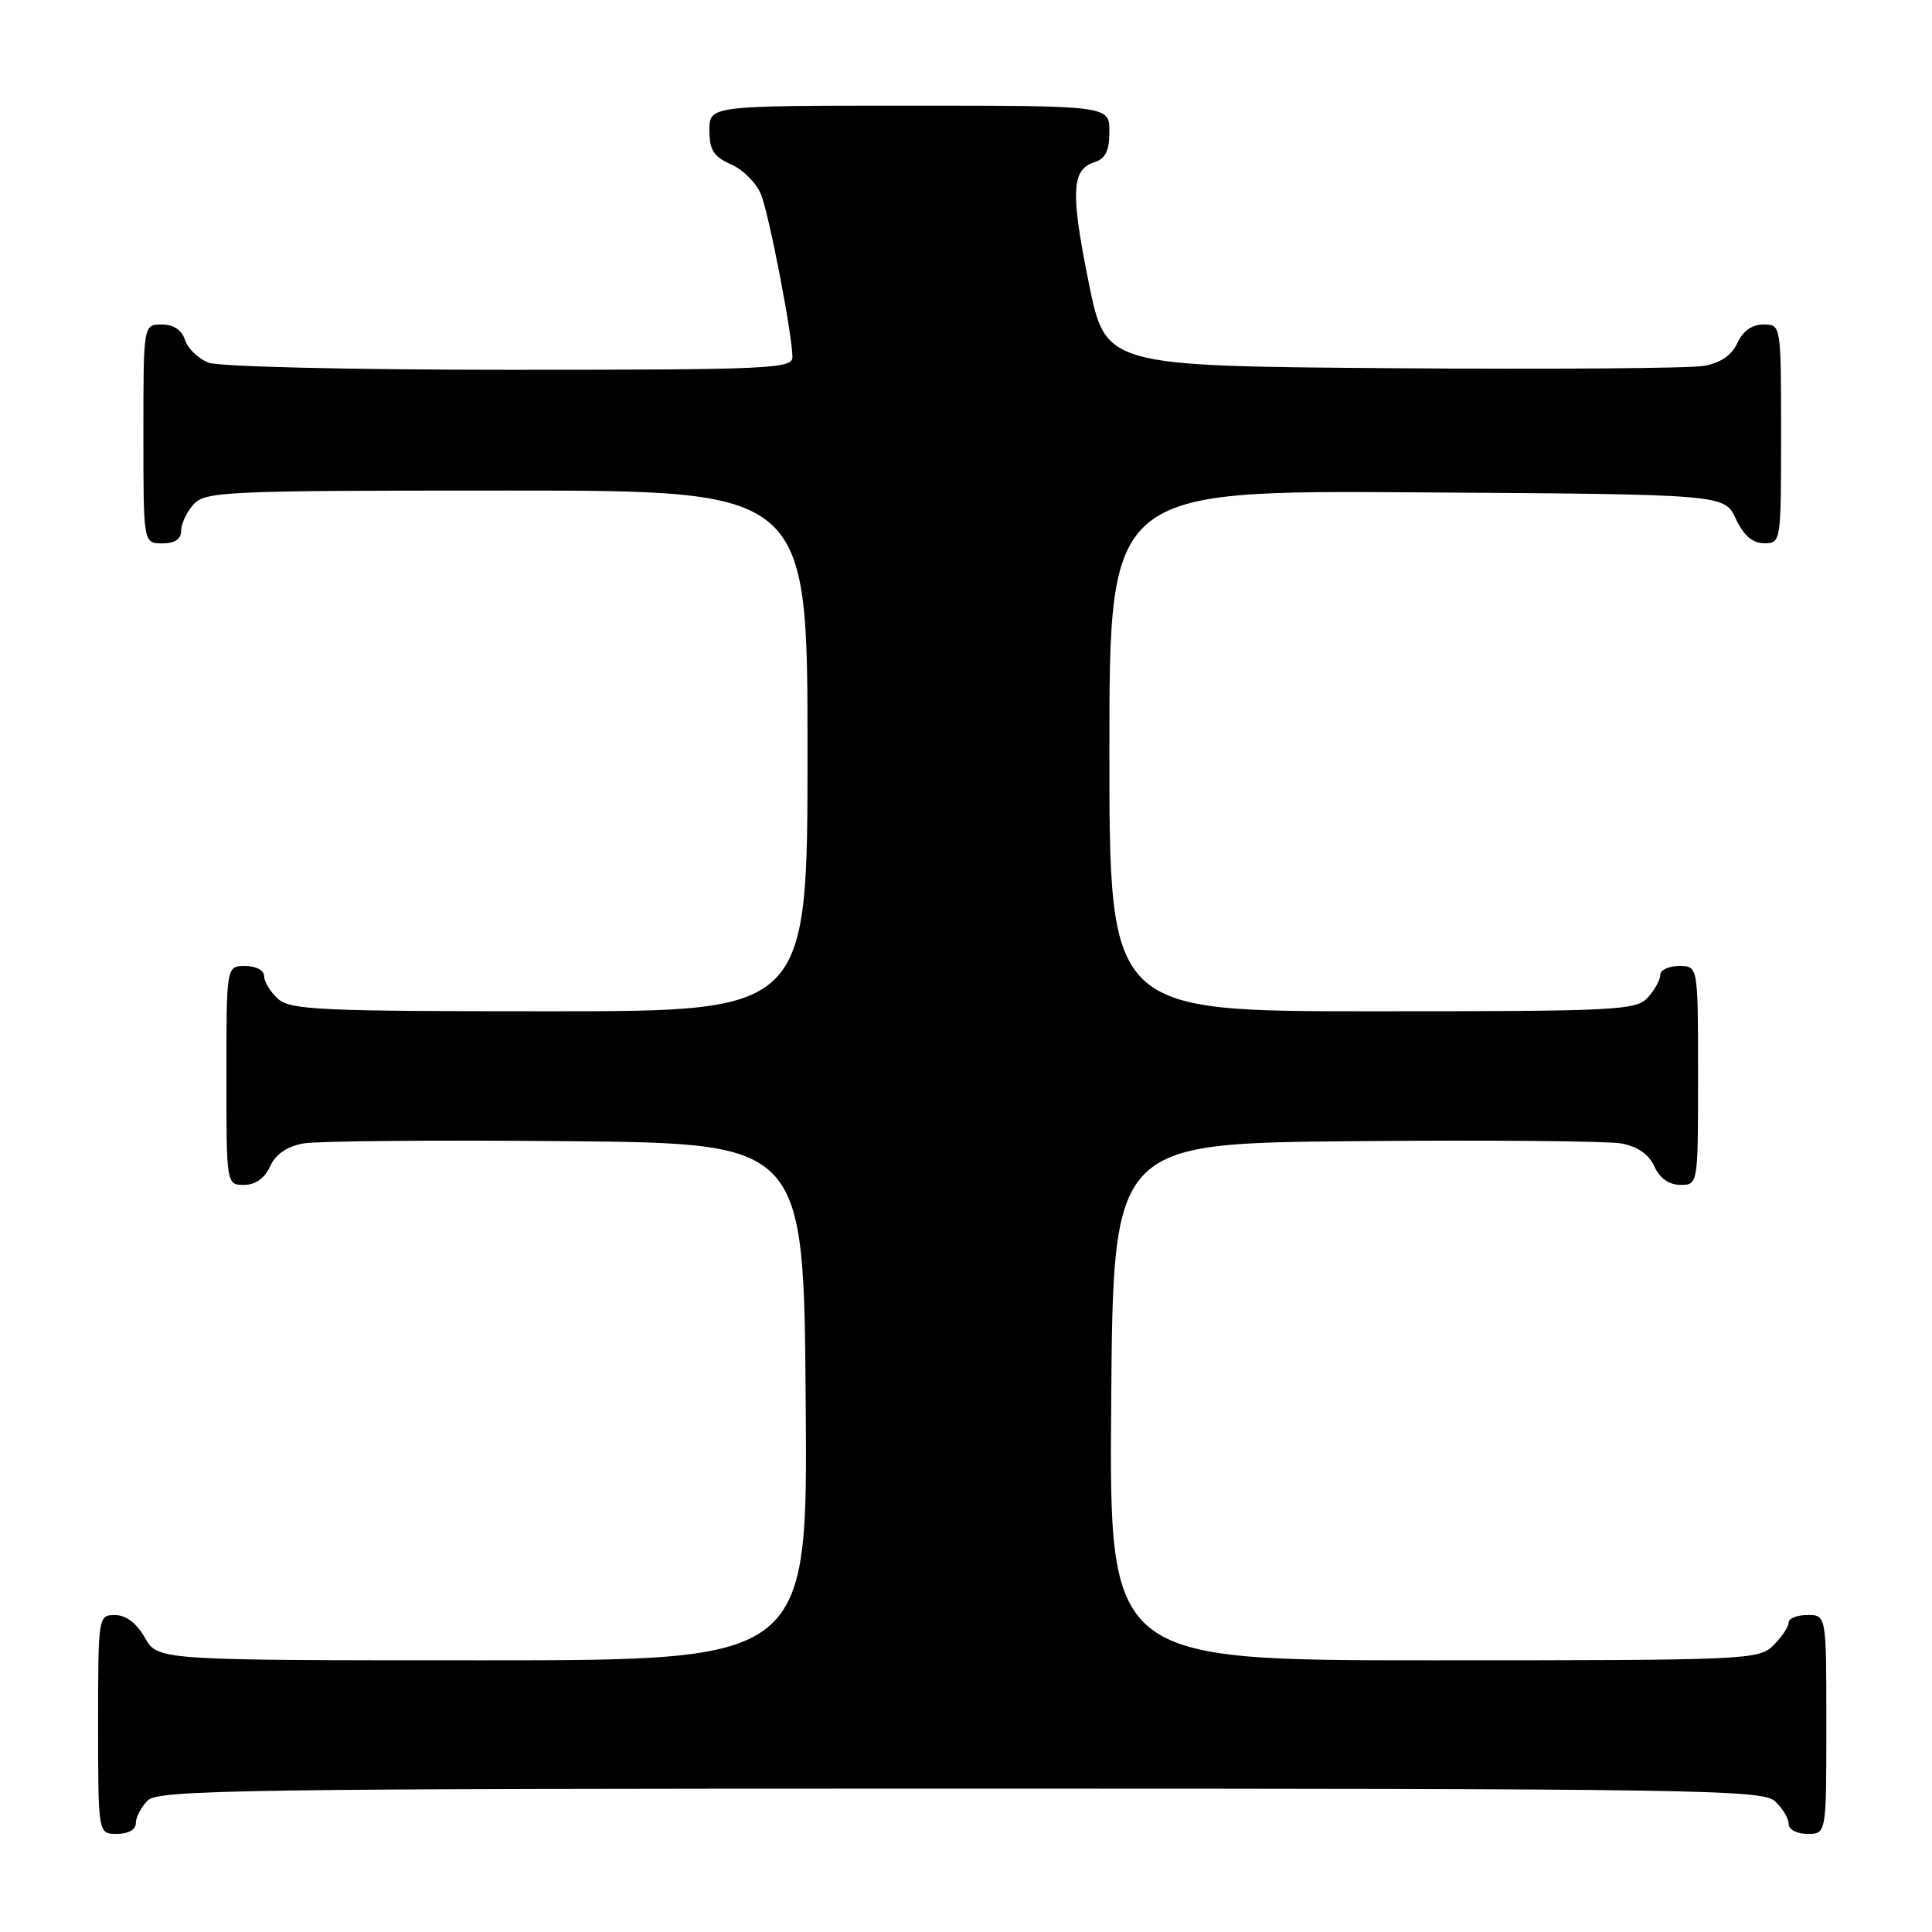 <?xml version="1.0" encoding="UTF-8" standalone="no"?>
<!DOCTYPE svg PUBLIC "-//W3C//DTD SVG 1.1//EN" "http://www.w3.org/Graphics/SVG/1.1/DTD/svg11.dtd" >
<svg xmlns="http://www.w3.org/2000/svg" xmlns:xlink="http://www.w3.org/1999/xlink" version="1.1" viewBox="0 0 256 256">
 <g >
 <path fill="currentColor"
d=" M 18.00 241.57 C 18.00 240.79 18.71 239.44 19.57 238.57 C 20.98 237.16 32.12 237.00 127.24 237.00 C 224.57 237.00 233.49 237.14 235.17 238.65 C 236.18 239.57 237.00 240.92 237.00 241.65 C 237.00 242.42 238.07 243.00 239.50 243.00 C 242.00 243.00 242.00 243.00 242.00 228.50 C 242.00 214.00 242.00 214.00 239.50 214.00 C 238.12 214.00 237.00 214.45 237.00 215.00 C 237.00 215.55 236.10 216.90 235.00 218.00 C 233.06 219.94 231.67 220.00 189.99 220.00 C 146.97 220.00 146.97 220.00 147.24 185.75 C 147.50 151.50 147.50 151.50 179.50 151.21 C 197.10 151.05 212.98 151.19 214.80 151.51 C 216.98 151.91 218.47 152.93 219.21 154.55 C 219.93 156.13 221.15 157.00 222.66 157.00 C 225.00 157.00 225.00 157.00 225.00 142.50 C 225.00 128.00 225.00 128.00 222.50 128.00 C 221.12 128.00 220.00 128.53 220.00 129.17 C 220.00 129.82 219.26 131.17 218.35 132.17 C 216.80 133.88 214.33 134.00 181.85 134.00 C 147.00 134.00 147.00 134.00 147.00 99.49 C 147.00 64.98 147.00 64.98 187.75 65.24 C 228.50 65.50 228.50 65.50 230.00 68.73 C 231.03 70.95 232.20 71.96 233.75 71.98 C 235.98 72.00 236.00 71.88 236.00 57.50 C 236.00 43.00 236.00 43.00 233.66 43.00 C 232.15 43.00 230.93 43.87 230.21 45.45 C 229.47 47.07 227.98 48.09 225.80 48.48 C 223.98 48.81 205.40 48.95 184.50 48.79 C 146.50 48.50 146.50 48.50 144.27 37.50 C 141.84 25.47 141.98 22.46 145.00 21.50 C 146.49 21.03 147.00 19.99 147.00 17.43 C 147.00 14.00 147.00 14.00 120.50 14.00 C 94.00 14.00 94.00 14.00 94.00 17.26 C 94.00 19.89 94.56 20.76 96.89 21.79 C 98.49 22.50 100.26 24.29 100.85 25.79 C 101.95 28.62 105.00 44.43 105.00 47.33 C 105.00 48.86 101.89 49.00 67.57 49.00 C 46.55 49.00 29.04 48.59 27.65 48.06 C 26.29 47.54 24.88 46.19 24.52 45.06 C 24.09 43.72 23.01 43.00 21.43 43.00 C 19.00 43.00 19.00 43.00 19.00 57.50 C 19.00 72.00 19.00 72.00 21.50 72.00 C 23.17 72.00 24.00 71.44 24.00 70.33 C 24.00 69.41 24.74 67.83 25.65 66.83 C 27.21 65.12 29.82 65.00 67.15 65.00 C 107.00 65.00 107.00 65.00 107.00 99.50 C 107.00 134.00 107.00 134.00 72.83 134.00 C 42.44 134.00 38.46 133.82 36.83 132.35 C 35.82 131.43 35.00 130.08 35.00 129.35 C 35.00 128.58 33.93 128.00 32.50 128.00 C 30.00 128.00 30.00 128.00 30.00 142.50 C 30.00 157.00 30.00 157.00 32.34 157.00 C 33.85 157.00 35.07 156.13 35.79 154.55 C 36.53 152.93 38.02 151.91 40.20 151.51 C 42.02 151.19 57.67 151.05 75.00 151.21 C 106.50 151.50 106.50 151.50 106.76 185.75 C 107.03 220.00 107.03 220.00 63.97 220.00 C 20.91 220.00 20.91 220.00 19.20 217.01 C 18.11 215.08 16.70 214.01 15.25 214.01 C 13.02 214.00 13.00 214.13 13.00 228.50 C 13.00 243.00 13.00 243.00 15.50 243.00 C 17.00 243.00 18.00 242.43 18.00 241.57 Z "/>
</g>
</svg>